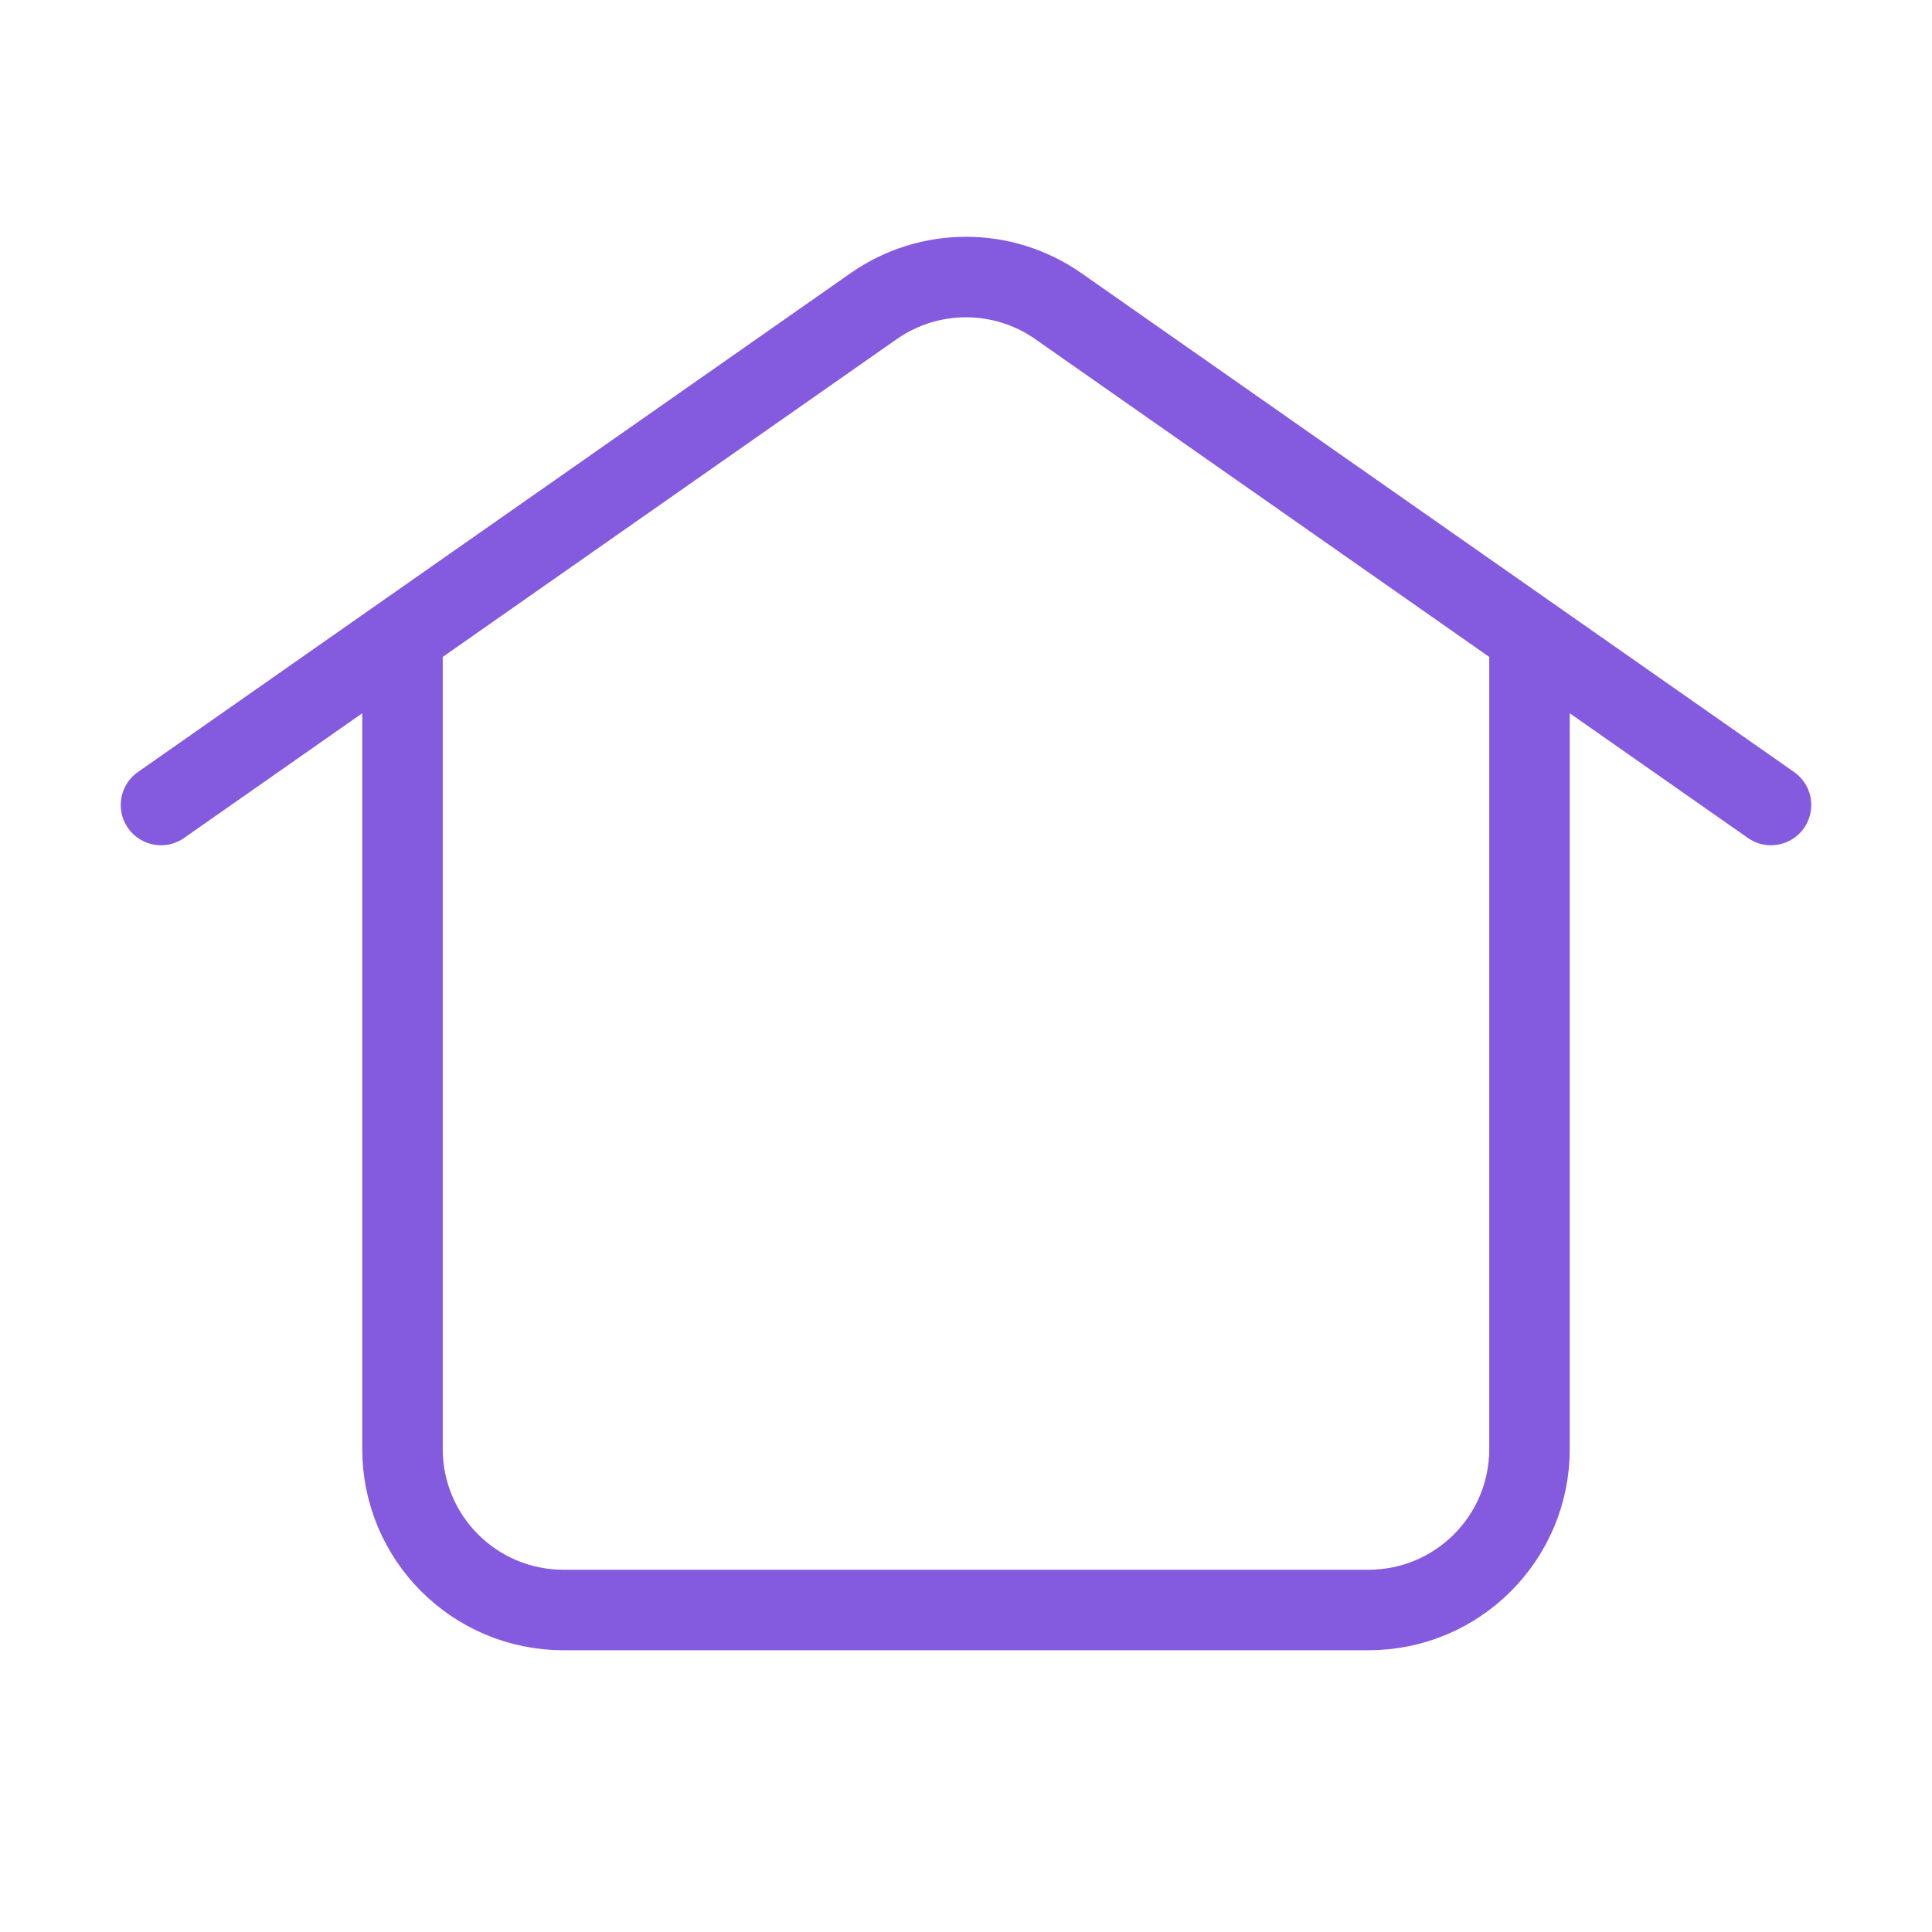 <svg width="64px" height="64px" viewBox="0 0 24.00 24.00" fill="none" xmlns="http://www.w3.org/2000/svg">
<path d="M19 7.906V18C19 19.105 18.105 20 17 20H7C5.895 20 5 19.105 5 18V7.906M2 10L10.853 3.803C11.542 3.321 12.458 3.321 13.147 3.803L22 10" stroke="#845ADF" stroke-width="1" stroke-linecap="round" stroke-linejoin="round"/> 
</svg>